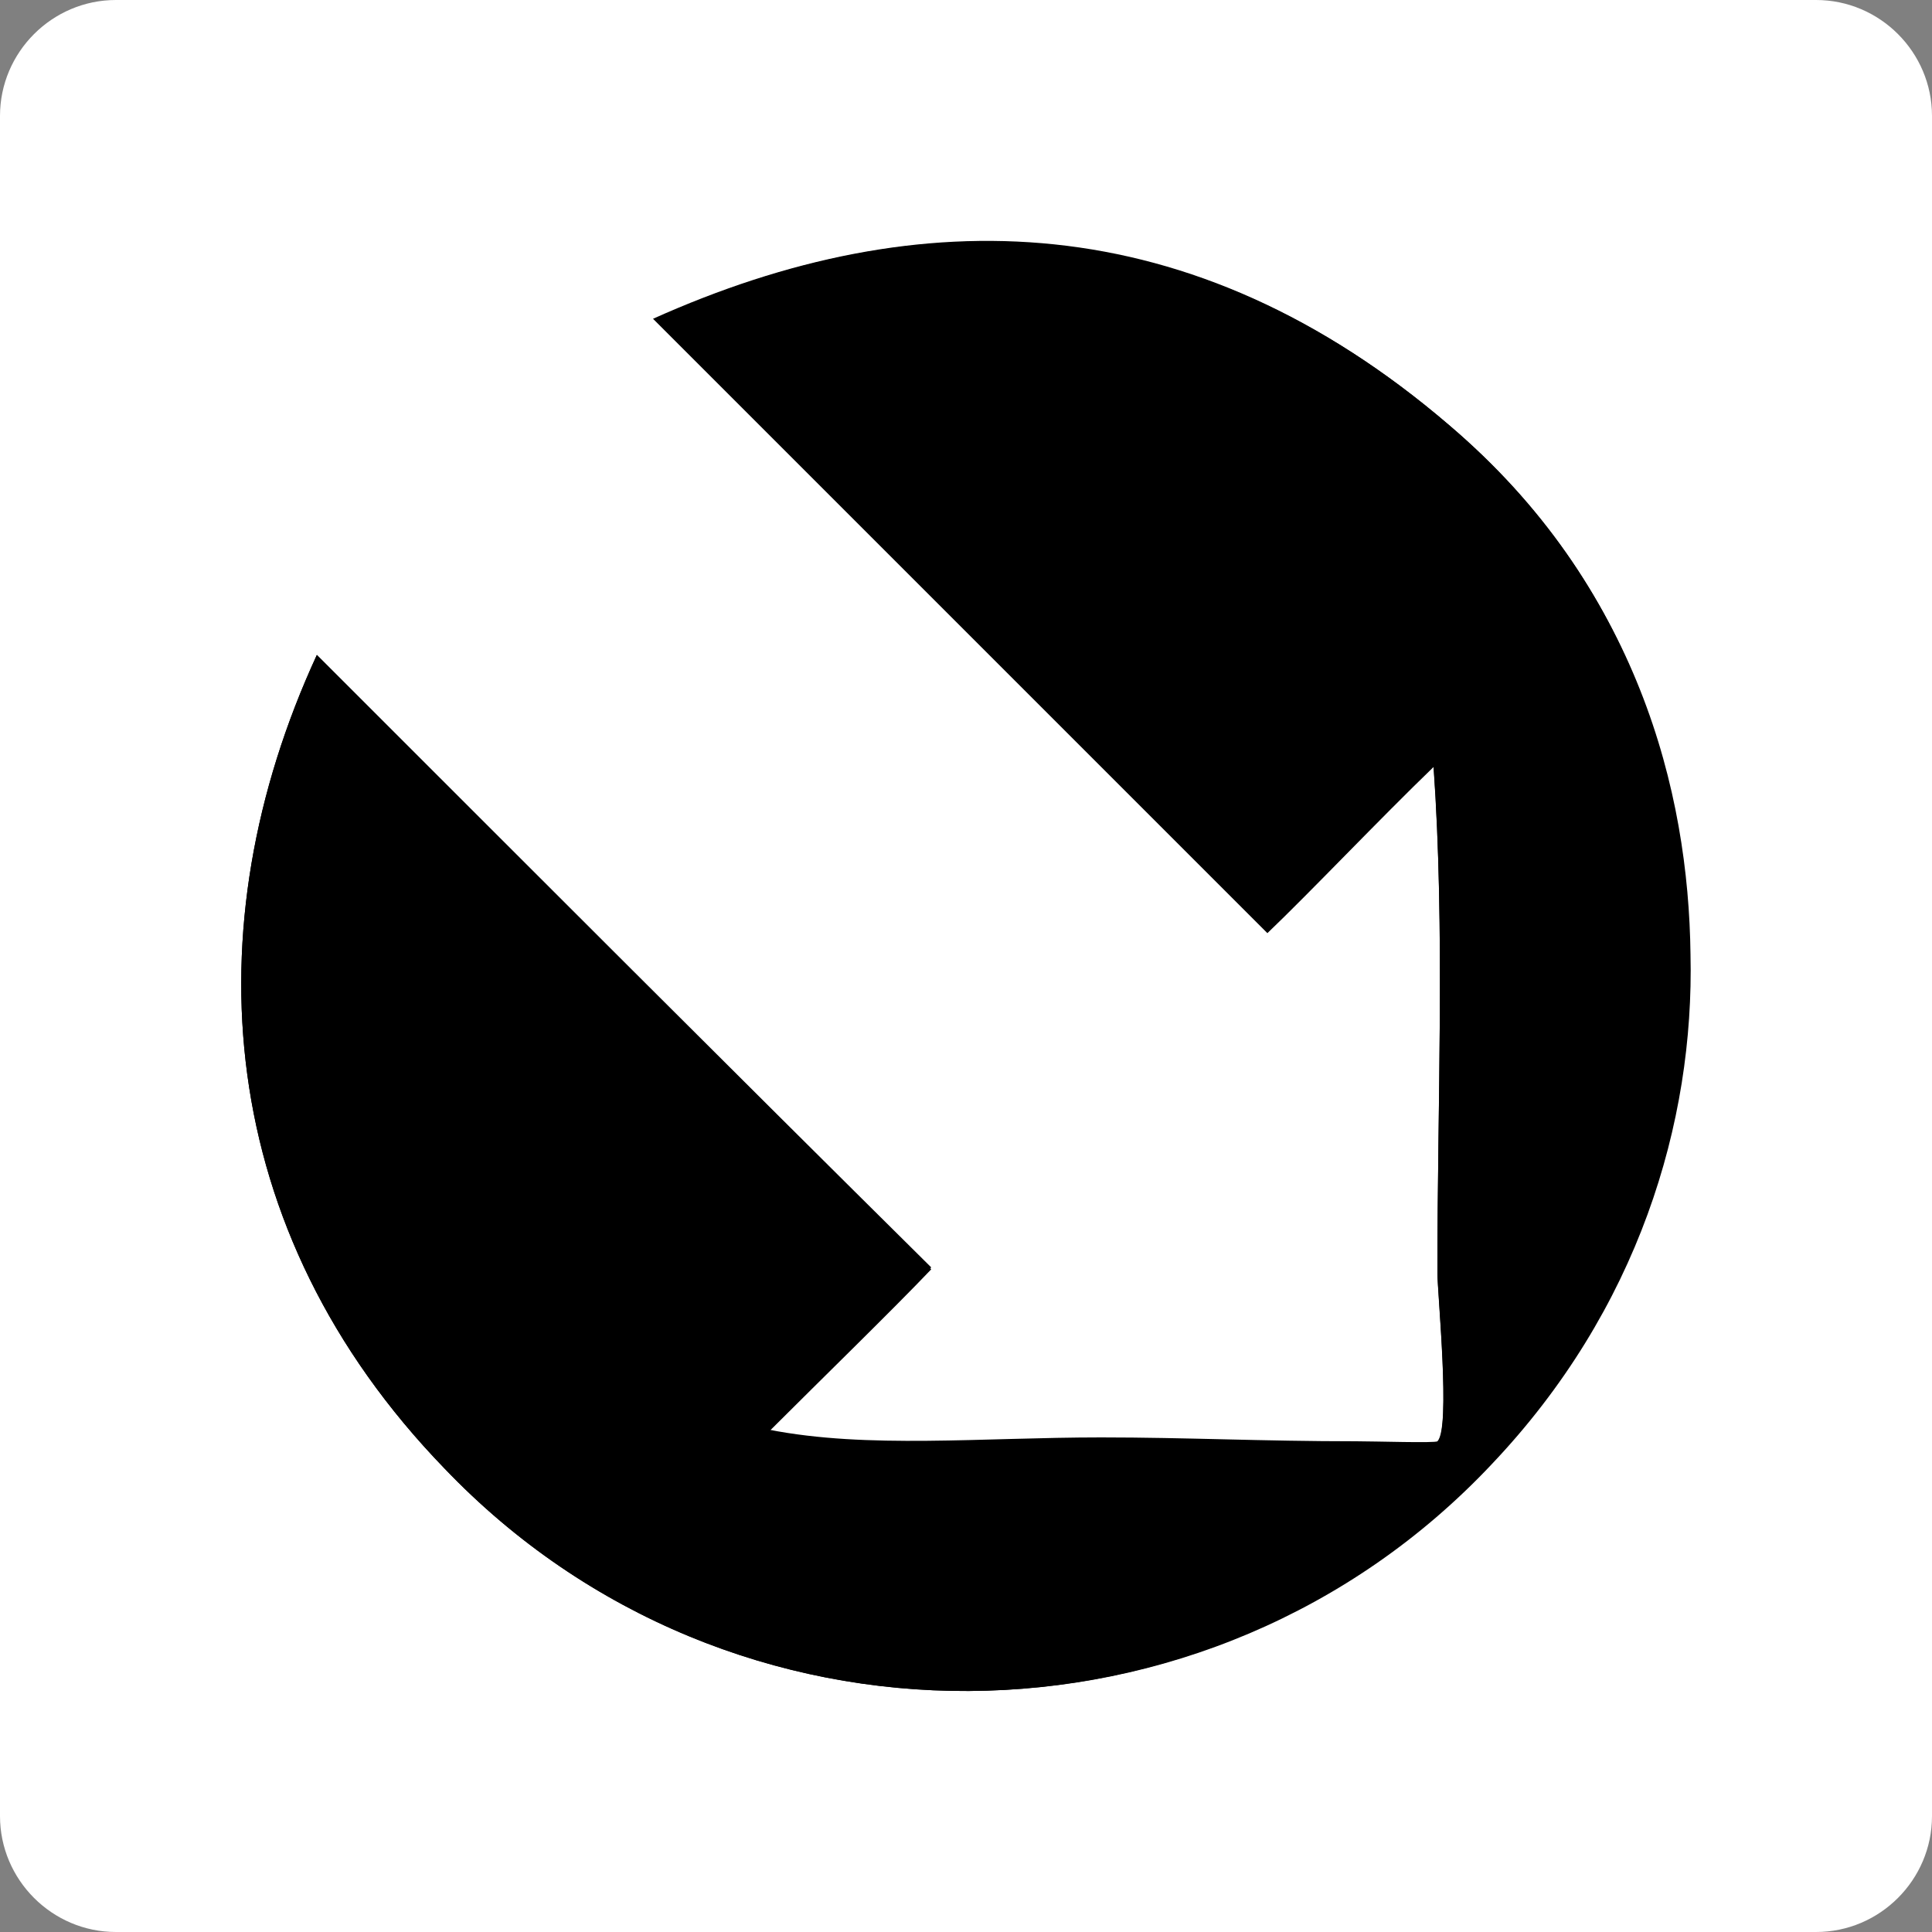 <?xml version="1.0" encoding="utf-8"?>
<!-- Generator: Adobe Illustrator 26.3.1, SVG Export Plug-In . SVG Version: 6.00 Build 0)  -->
<svg version="1.1" id="New_VCP" xmlns="http://www.w3.org/2000/svg" xmlns:xlink="http://www.w3.org/1999/xlink" x="0px" y="0px"
	 viewBox="0 0 100 100" style="enable-background:new 0 0 100 100;" xml:space="preserve">
<rect x="0" y="0" width="100" height="100" fill="#808080" stroke="none"/>
<style type="text/css">
	.st0{fill:#FFFFFF;}
	.st1{fill-rule:evenodd;clip-rule:evenodd;}
</style>
<path class="st0" d="M100,94c0,3.3-2.7,6-6,6H6c-3.3,0-6-2.7-6-6V6c0-3.3,2.7-6,6-6h88c3.3,0,6,2.7,6,6V94z"/>
<g>
	<path class="st1" d="M23,76c14.8,15.5,39.6,15.3,54.2-0.2c7.6-8,10.5-17.7,10.3-26.4C87.4,41,84.8,30.4,75,22
		c-13.3-11.4-27.4-11.7-41.2-5.5c10.6,10.6,21.2,21.2,31.8,31.8c2.2-2.1,5.8-5.9,8.6-8.6c0.6,8.5,0.2,17.5,0.2,26.2
		c0,1.1,0.7,8.1,0,8.8c-0.1,0.1-3.2,0-4.2,0c-4.9,0-8.8-0.2-13.2-0.2c-6.3,0-12.2,0.6-17.2-0.4c2.7-2.7,6.4-6.3,8.4-8.4
		C37.6,55.1,27,44.5,16.4,33.9C9.9,48,11.1,63.7,23,76z"/>
	<path class="st1" d="M16.4,33.9C27,44.5,37.6,55.1,48.2,65.6c-2.1,2.1-5.7,5.7-8.4,8.4c5.1,1,11,0.4,17.2,0.4
		c4.4,0,8.3,0.2,13.2,0.2c1,0,4.1,0.1,4.2,0c0.7-0.7,0-7.7,0-8.8c0-8.8,0.4-17.7-0.2-26.2c-2.8,2.8-6.4,6.5-8.6,8.6
		C55.1,37.6,44.5,27.1,33.9,16.5C47.6,10.3,61.8,10.7,75,22c9.8,8.3,12.3,19,12.4,27.4c0.1,8.7-2.8,18.4-10.3,26.4
		C62.5,91.3,37.8,91.5,23,76C11.1,63.7,9.9,48,16.4,33.9z"/>
</g>
</svg>
